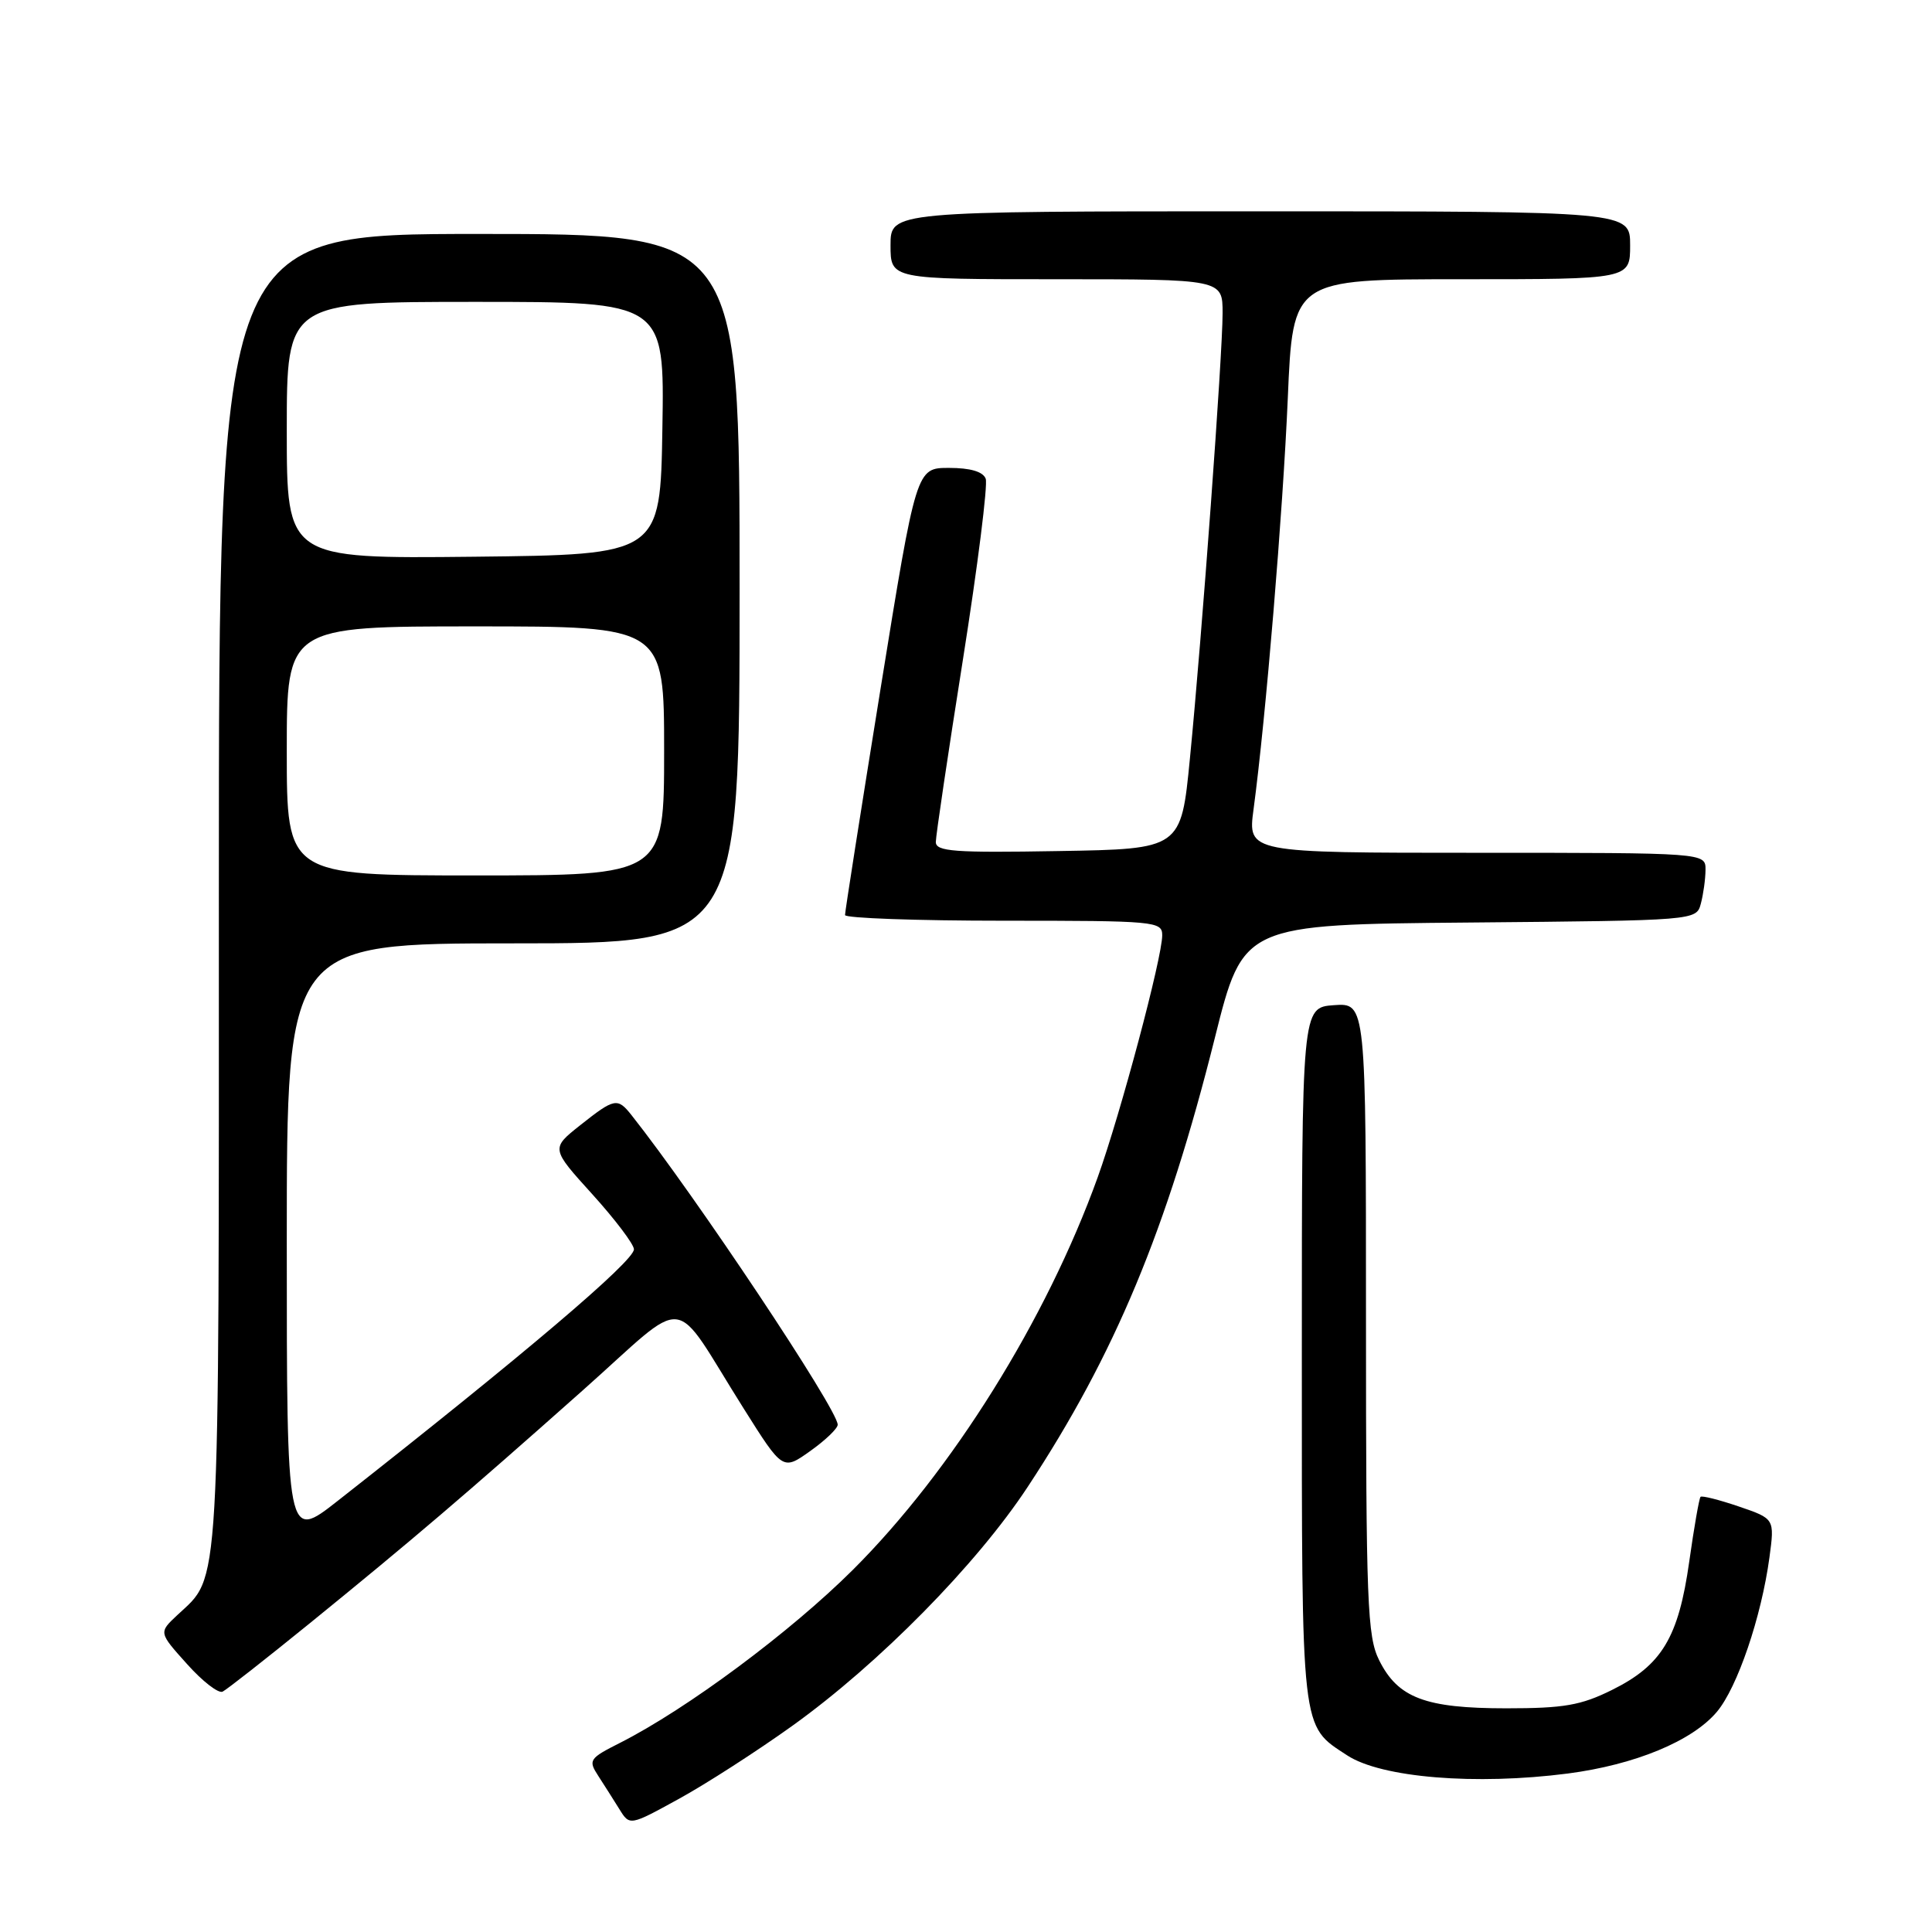 <?xml version="1.0" encoding="UTF-8" standalone="no"?>
<!DOCTYPE svg PUBLIC "-//W3C//DTD SVG 1.1//EN" "http://www.w3.org/Graphics/SVG/1.1/DTD/svg11.dtd" >
<svg xmlns="http://www.w3.org/2000/svg" xmlns:xlink="http://www.w3.org/1999/xlink" version="1.1" viewBox="0 0 256 256">
 <g >
 <path fill="currentColor"
d=" M 105.00 228.67 C 116.47 220.44 129.40 207.32 136.19 197.00 C 147.72 179.49 154.61 162.96 160.98 137.50 C 164.73 122.50 164.73 122.50 194.75 122.24 C 224.77 121.97 224.77 121.97 225.37 119.74 C 225.70 118.51 225.98 116.49 225.99 115.25 C 226.00 113.00 226.00 113.00 195.67 113.00 C 165.33 113.00 165.33 113.00 166.10 107.25 C 167.72 95.18 169.99 67.87 170.64 52.75 C 171.31 37.00 171.31 37.00 193.66 37.00 C 216.00 37.00 216.00 37.00 216.00 32.50 C 216.00 28.00 216.00 28.00 167.00 28.00 C 118.00 28.00 118.00 28.00 118.00 32.50 C 118.00 37.00 118.00 37.00 140.00 37.00 C 162.00 37.00 162.00 37.00 162.00 41.49 C 162.00 46.99 159.28 84.11 157.67 100.50 C 156.50 112.50 156.50 112.50 140.25 112.77 C 126.45 113.01 124.00 112.83 124.00 111.57 C 124.00 110.76 125.61 99.92 127.58 87.48 C 129.55 75.04 130.91 64.22 130.61 63.43 C 130.25 62.49 128.57 62.00 125.74 62.00 C 121.41 62.00 121.41 62.00 116.68 91.25 C 114.08 107.34 111.96 120.84 111.97 121.25 C 111.99 121.66 121.45 122.00 133.00 122.00 C 153.09 122.00 154.00 122.08 154.00 123.93 C 154.00 126.89 148.48 147.57 145.45 156.00 C 138.66 174.85 126.15 194.91 113.02 208.00 C 104.76 216.23 91.05 226.43 82.17 230.93 C 78.07 233.00 77.92 233.23 79.27 235.31 C 80.05 236.51 81.31 238.50 82.07 239.72 C 83.44 241.94 83.44 241.94 89.97 238.35 C 93.56 236.38 100.33 232.02 105.00 228.67 Z  M 207.75 235.00 C 216.64 233.84 224.24 230.70 227.50 226.82 C 230.21 223.60 233.39 214.27 234.46 206.37 C 235.15 201.24 235.15 201.24 230.41 199.62 C 227.80 198.73 225.51 198.15 225.33 198.34 C 225.15 198.52 224.47 202.39 223.83 206.94 C 222.41 216.99 220.20 220.66 213.59 223.93 C 209.48 225.97 207.22 226.36 199.59 226.36 C 188.87 226.36 185.24 224.99 182.75 220.00 C 181.17 216.84 181.00 212.49 181.00 174.69 C 181.00 132.89 181.00 132.89 176.75 133.19 C 172.50 133.50 172.50 133.50 172.50 179.55 C 172.50 230.01 172.34 228.55 178.50 232.59 C 183.03 235.56 195.53 236.58 207.75 235.00 Z  M 41.00 215.13 C 54.50 204.16 61.59 198.12 77.15 184.29 C 91.63 171.43 88.75 171.11 98.57 186.68 C 103.72 194.86 103.72 194.86 107.36 192.27 C 109.36 190.85 111.00 189.28 111.00 188.78 C 111.00 186.76 92.11 158.40 83.67 147.75 C 81.82 145.42 81.42 145.50 76.89 149.09 C 72.99 152.18 72.99 152.18 78.50 158.26 C 81.52 161.60 84.00 164.88 84.00 165.54 C 84.00 167.12 69.40 179.52 44.75 198.87 C 38.00 204.17 38.00 204.17 38.00 164.59 C 38.00 125.00 38.00 125.00 68.00 125.00 C 98.00 125.00 98.00 125.00 98.00 78.00 C 98.00 31.00 98.00 31.00 63.50 31.00 C 29.00 31.00 29.00 31.00 29.00 118.10 C 29.00 212.91 29.25 208.60 23.46 214.04 C 21.03 216.32 21.03 216.32 24.77 220.48 C 26.82 222.78 28.95 224.43 29.50 224.15 C 30.05 223.88 35.22 219.82 41.00 215.13 Z  M 38.00 99.50 C 38.00 83.00 38.00 83.00 63.00 83.00 C 88.00 83.00 88.00 83.00 88.00 99.50 C 88.00 116.00 88.00 116.00 63.00 116.00 C 38.00 116.00 38.00 116.00 38.00 99.50 Z  M 38.00 57.02 C 38.00 40.00 38.00 40.00 63.02 40.00 C 88.05 40.00 88.05 40.00 87.77 56.75 C 87.50 73.50 87.50 73.50 62.75 73.77 C 38.00 74.03 38.00 74.03 38.00 57.02 Z "/>
</g>
</svg>